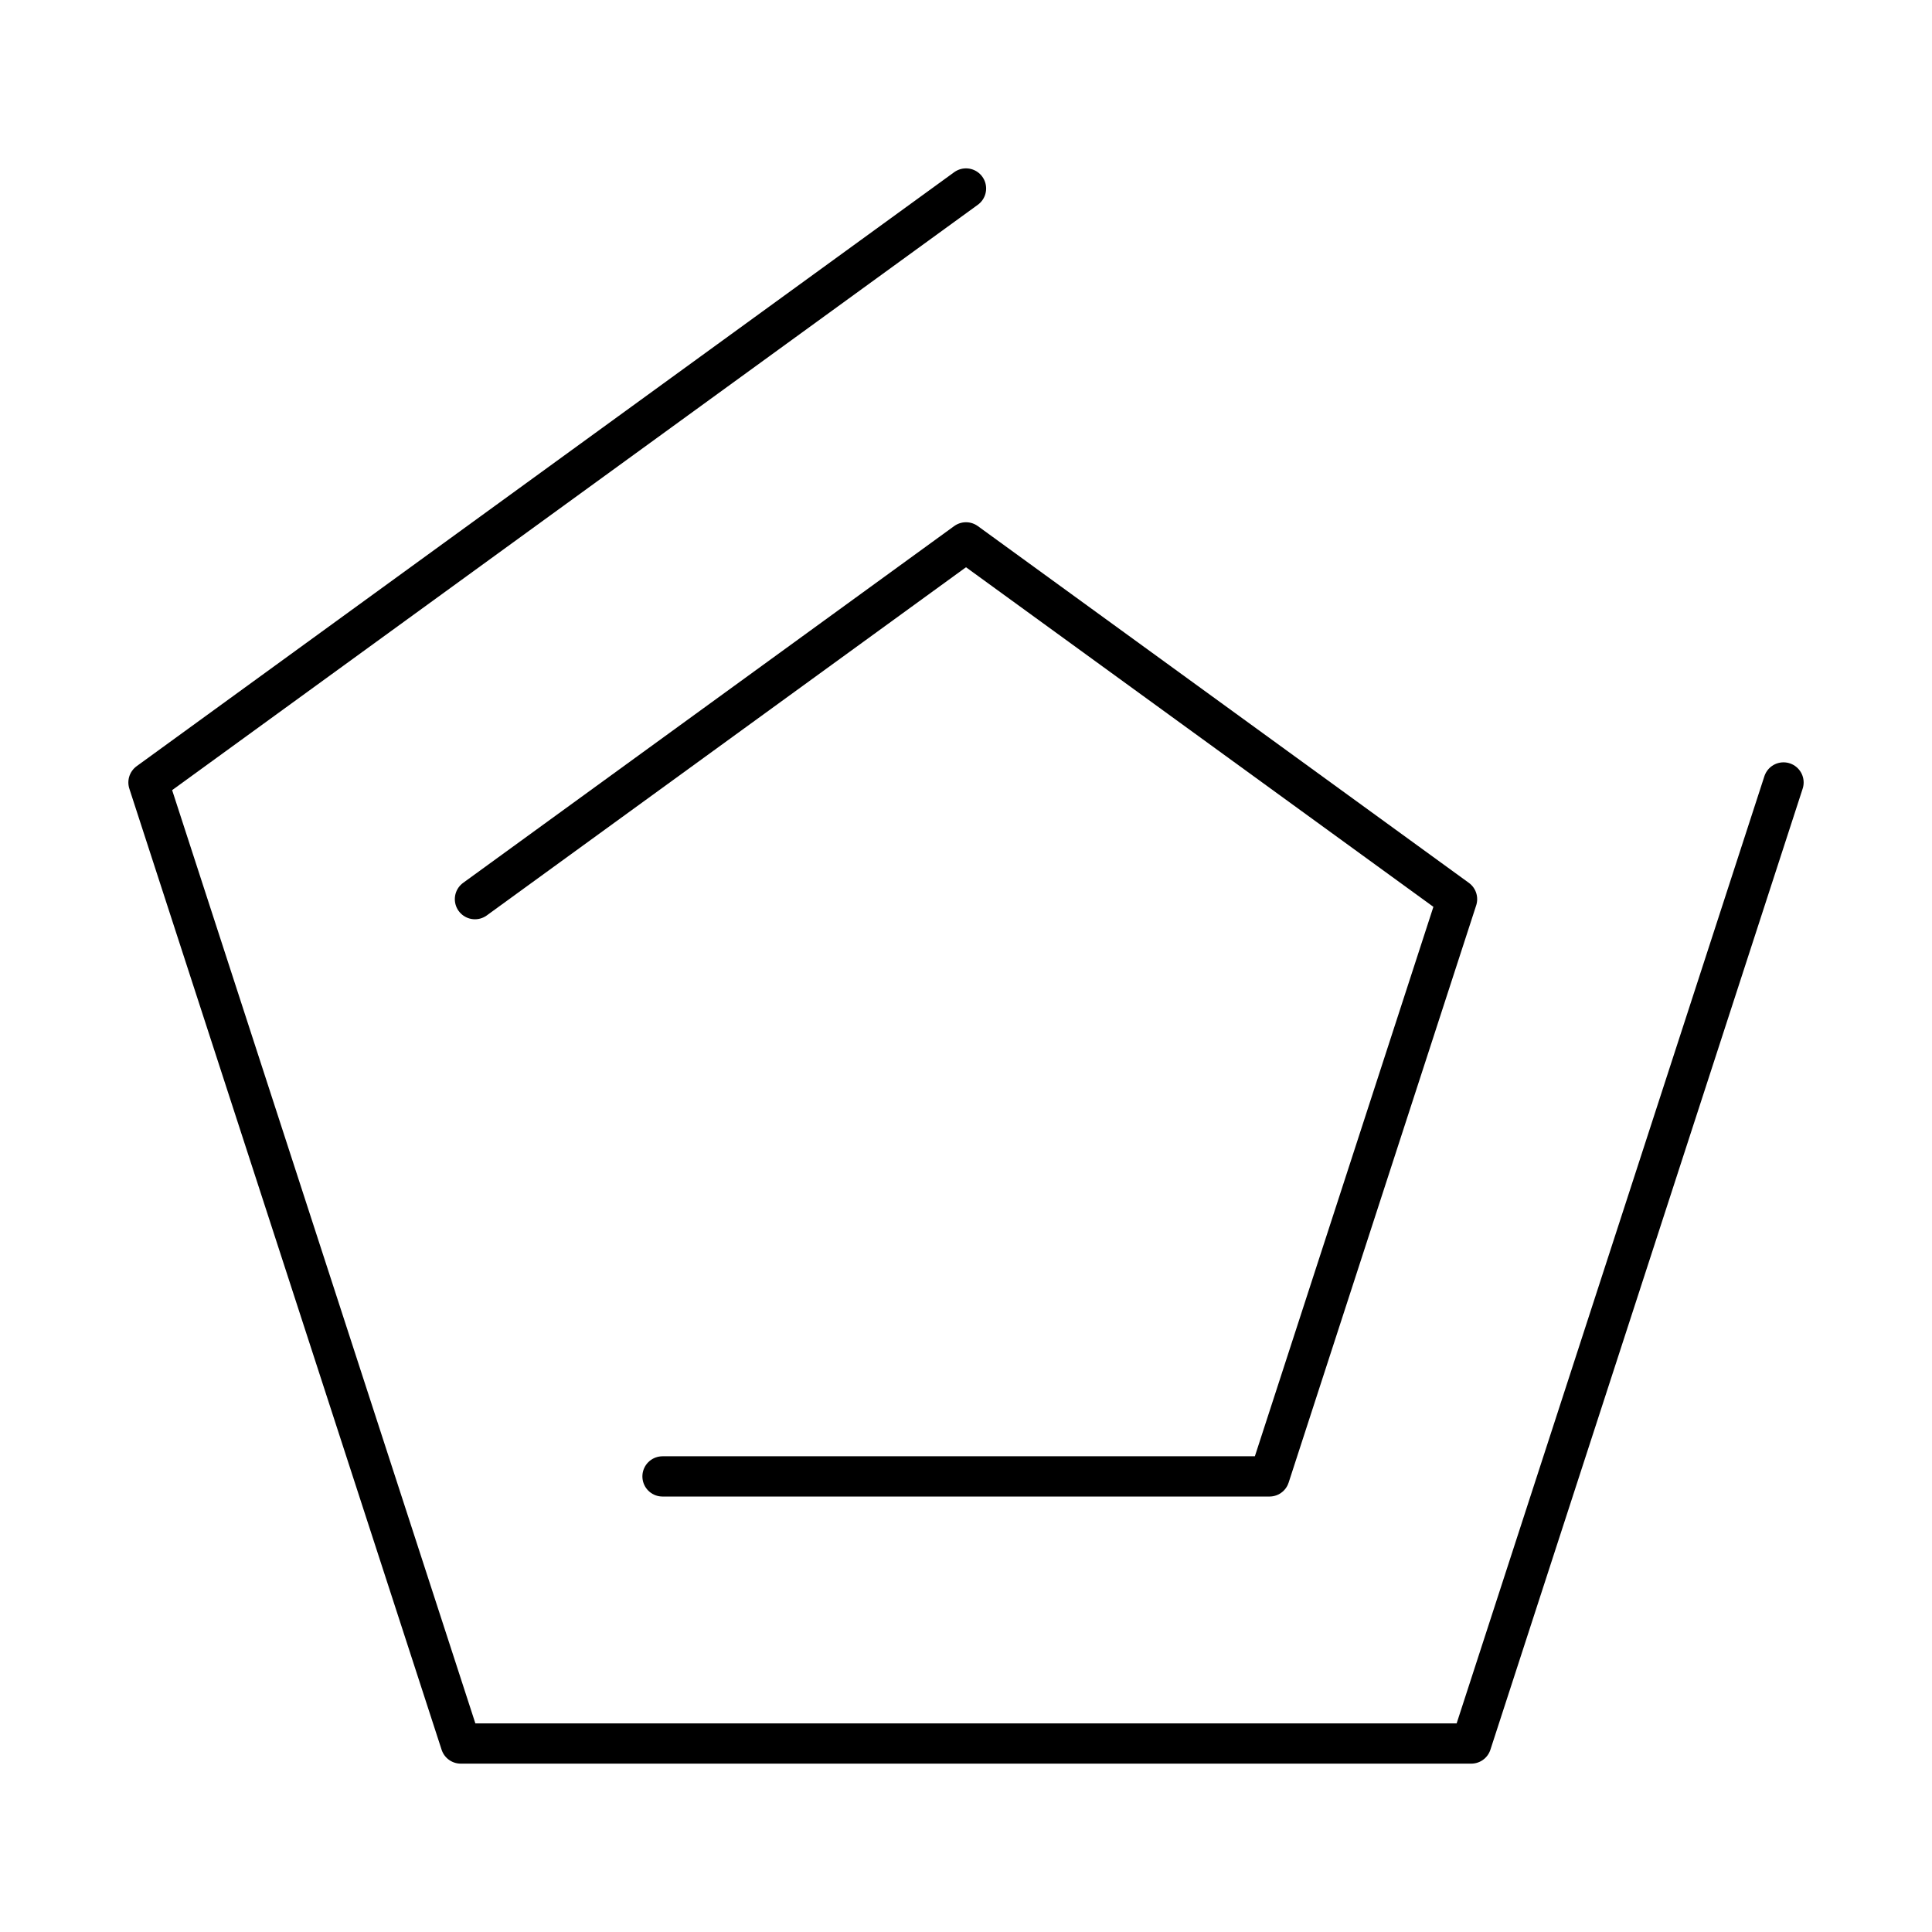 <svg xmlns="http://www.w3.org/2000/svg" width="1em" height="1em" viewBox="0 0 48 48"><path fill="none" stroke="currentColor" stroke-linecap="round" stroke-linejoin="round" d="M24 4.683L3.689 19.44l7.758 23.877h25.106l7.758-23.877"/><path fill="none" stroke="currentColor" stroke-linecap="round" stroke-linejoin="round" d="M11.8 22.339L24 13.475l12.2 8.864l-4.66 14.342H16.46"/></svg>